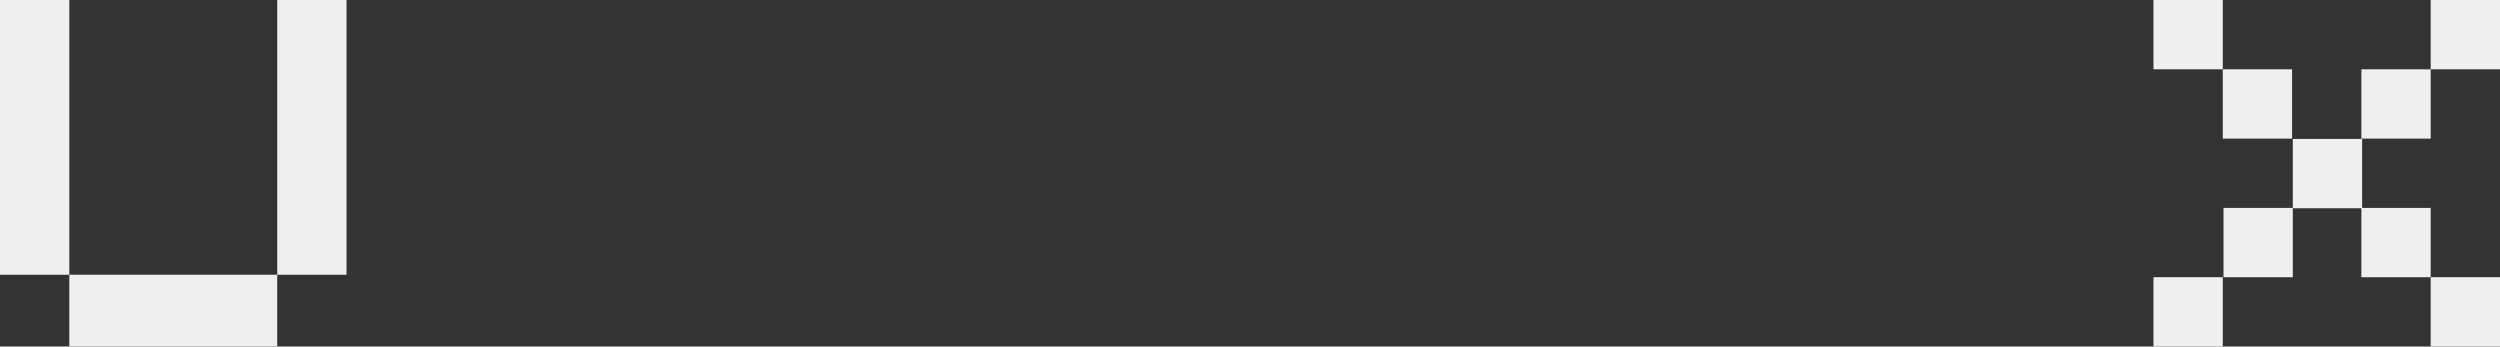 <svg width="1010" height="140" viewBox="0 0 1010 140" fill="none" xmlns="http://www.w3.org/2000/svg">
<rect x="0" y="0" width="1010" height="140" fill="#333333" stroke="none"/>
<rect x="112" y="140" width="84" height="29" transform="rotate(-180 112 140)" fill="#EFEFEF"/>
<rect width="28" height="111" fill="#EFEFEF"/>
<rect x="112" width="28" height="111" fill="#EFEFEF"/>
<rect x="870" width="28" height="28" fill="#EFEFEF"/>
<rect x="1010" y="140" width="28" height="28" transform="rotate(-180 1010 140)" fill="#EFEFEF"/>
<rect x="982" width="28" height="28" fill="#EFEFEF"/>
<rect x="898" y="140" width="28" height="28" transform="rotate(-180 898 140)" fill="#EFEFEF"/>
<rect x="898" y="28" width="28" height="28" fill="#EFEFEF"/>
<rect x="982" y="112" width="28" height="28" transform="rotate(-180 982 112)" fill="#EFEFEF"/>
<rect x="954" y="28" width="28" height="28" fill="#EFEFEF"/>
<rect x="926.296" y="56.13" width="28" height="28" fill="#EFEFEF"/>
<rect x="926.296" y="112" width="28" height="28" transform="rotate(-180 926.296 112)" fill="#EFEFEF"/>
</svg>
